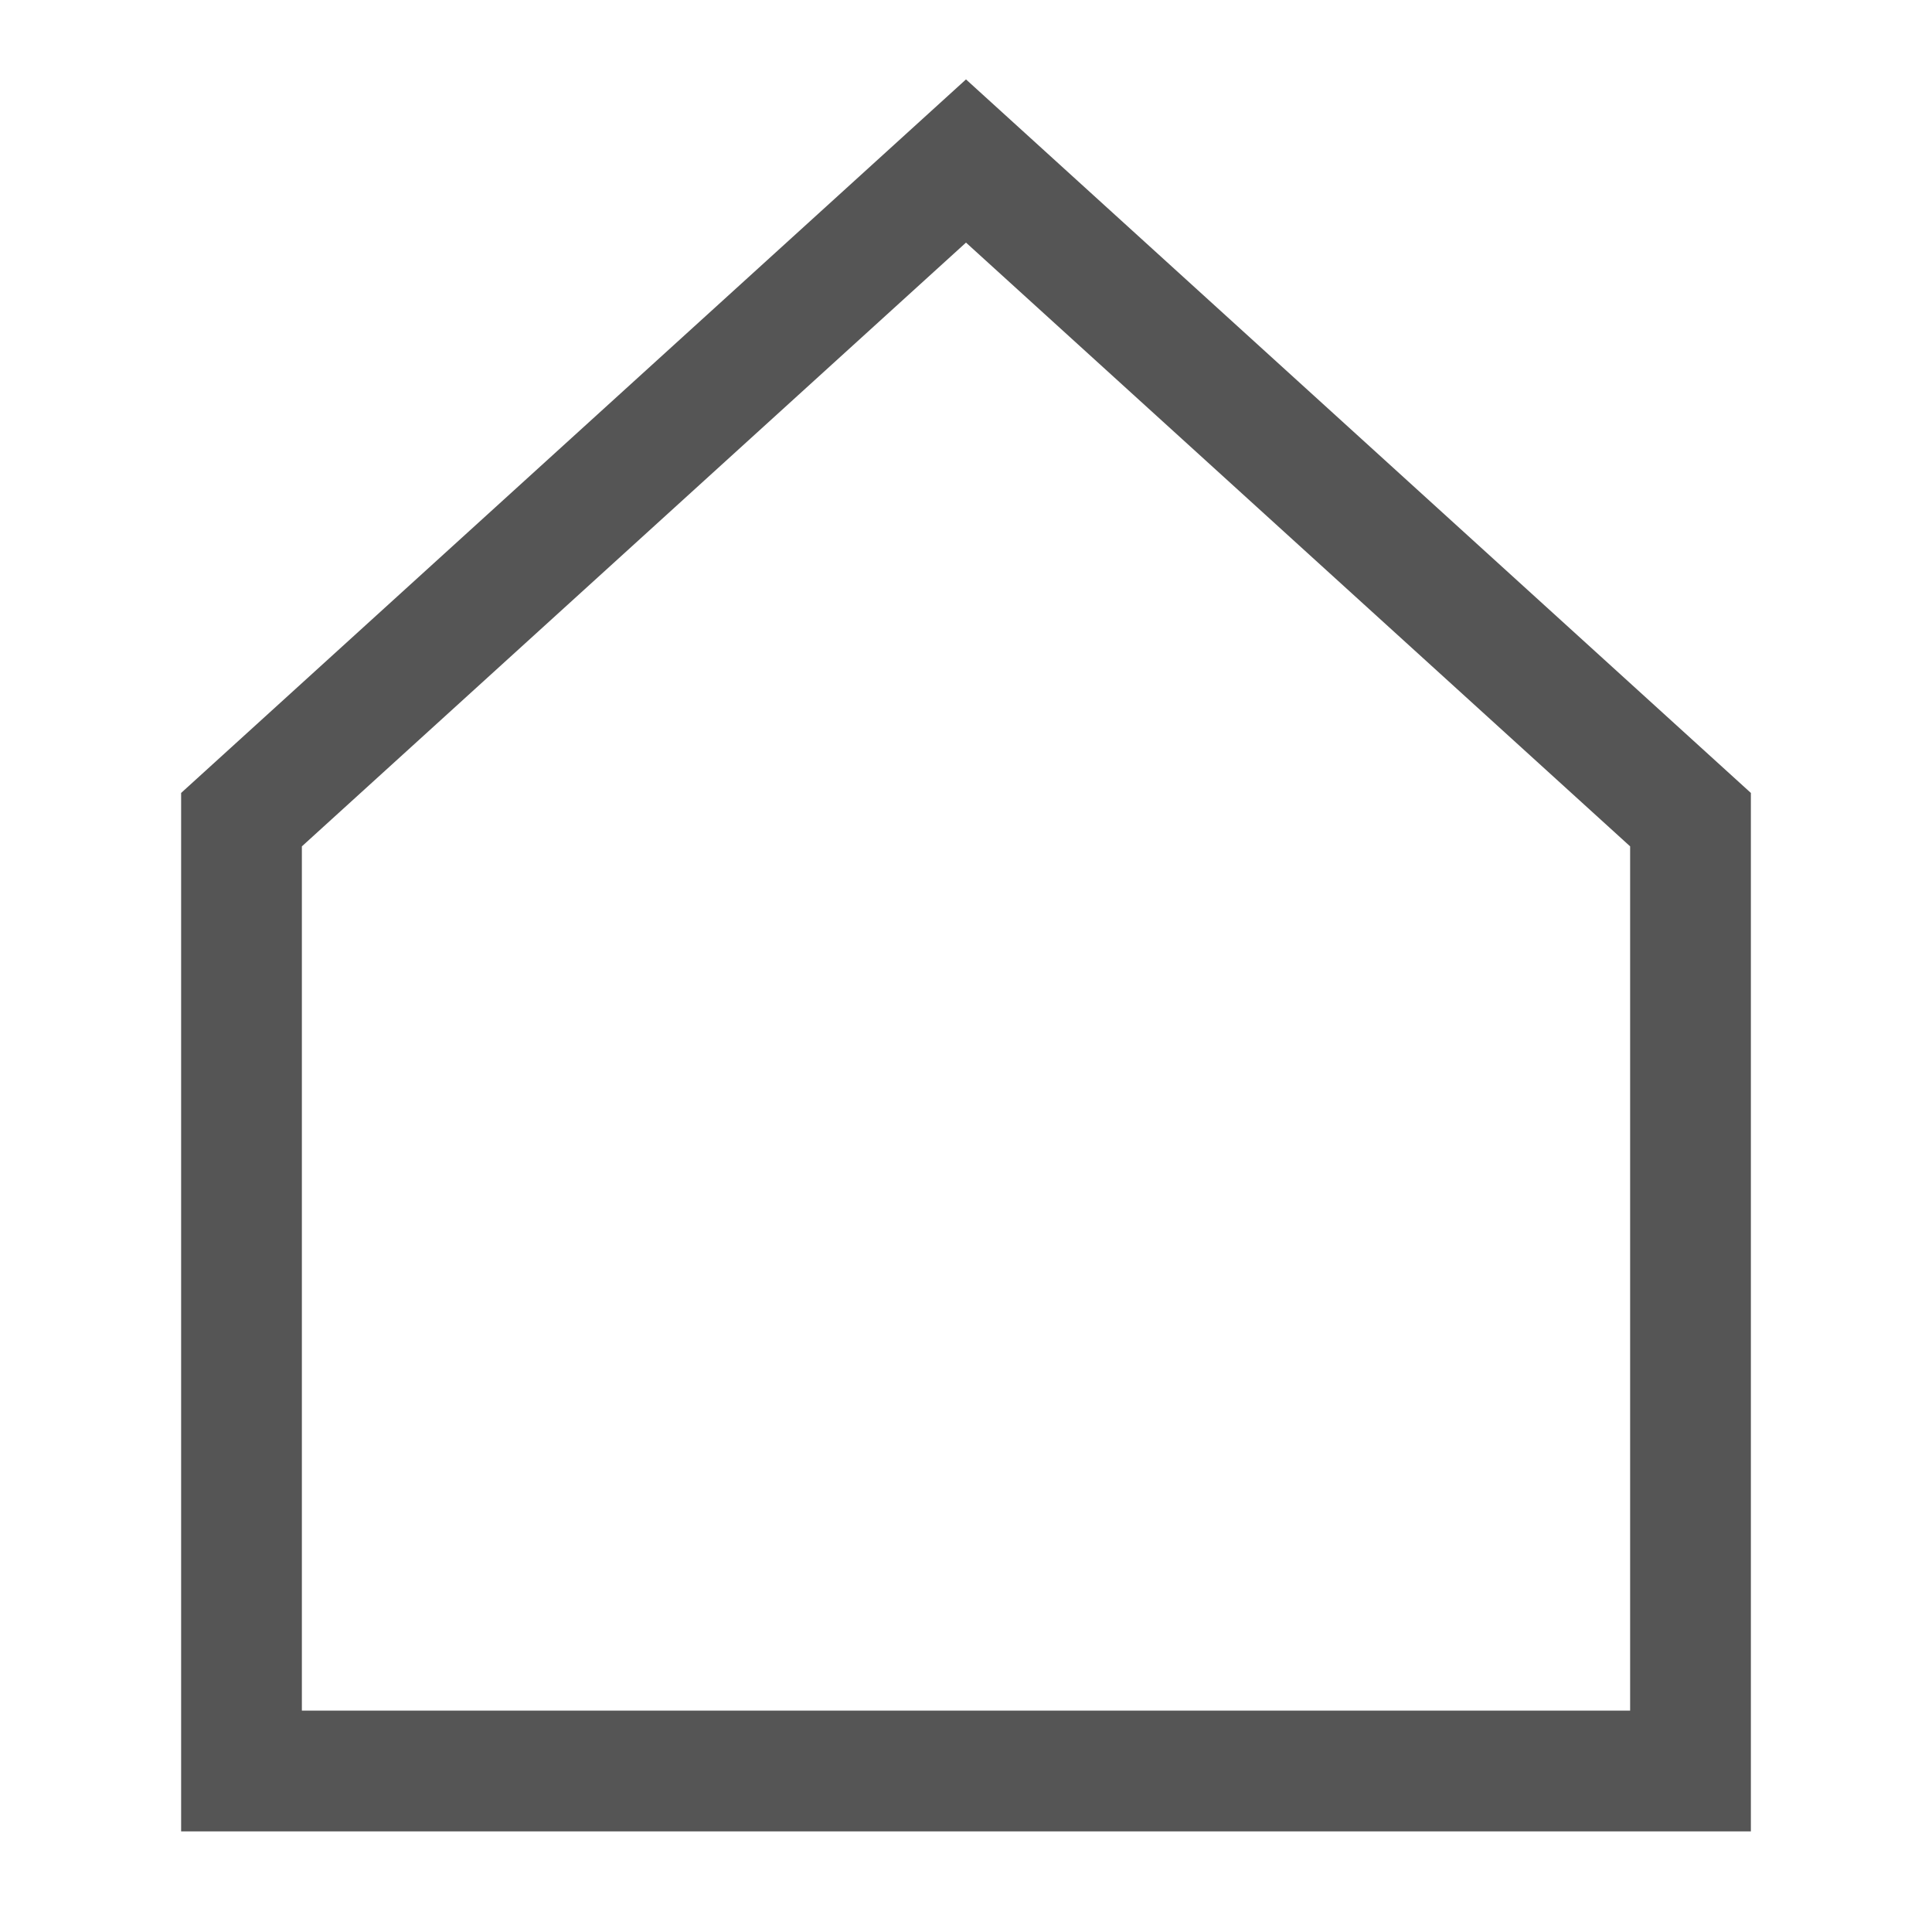 <svg role="img" xmlns="http://www.w3.org/2000/svg" width="32px" height="32px" viewBox="0 0 24 24" aria-labelledby="homeIconTitle" stroke="#555" stroke-width="1.5" stroke-linecap="square" stroke-linejoin="miter" fill="none" color="#555"> <title id="homeIconTitle">Home</title> <path d="M3 10.182V22h18V10.182L12 2z"/> </svg>